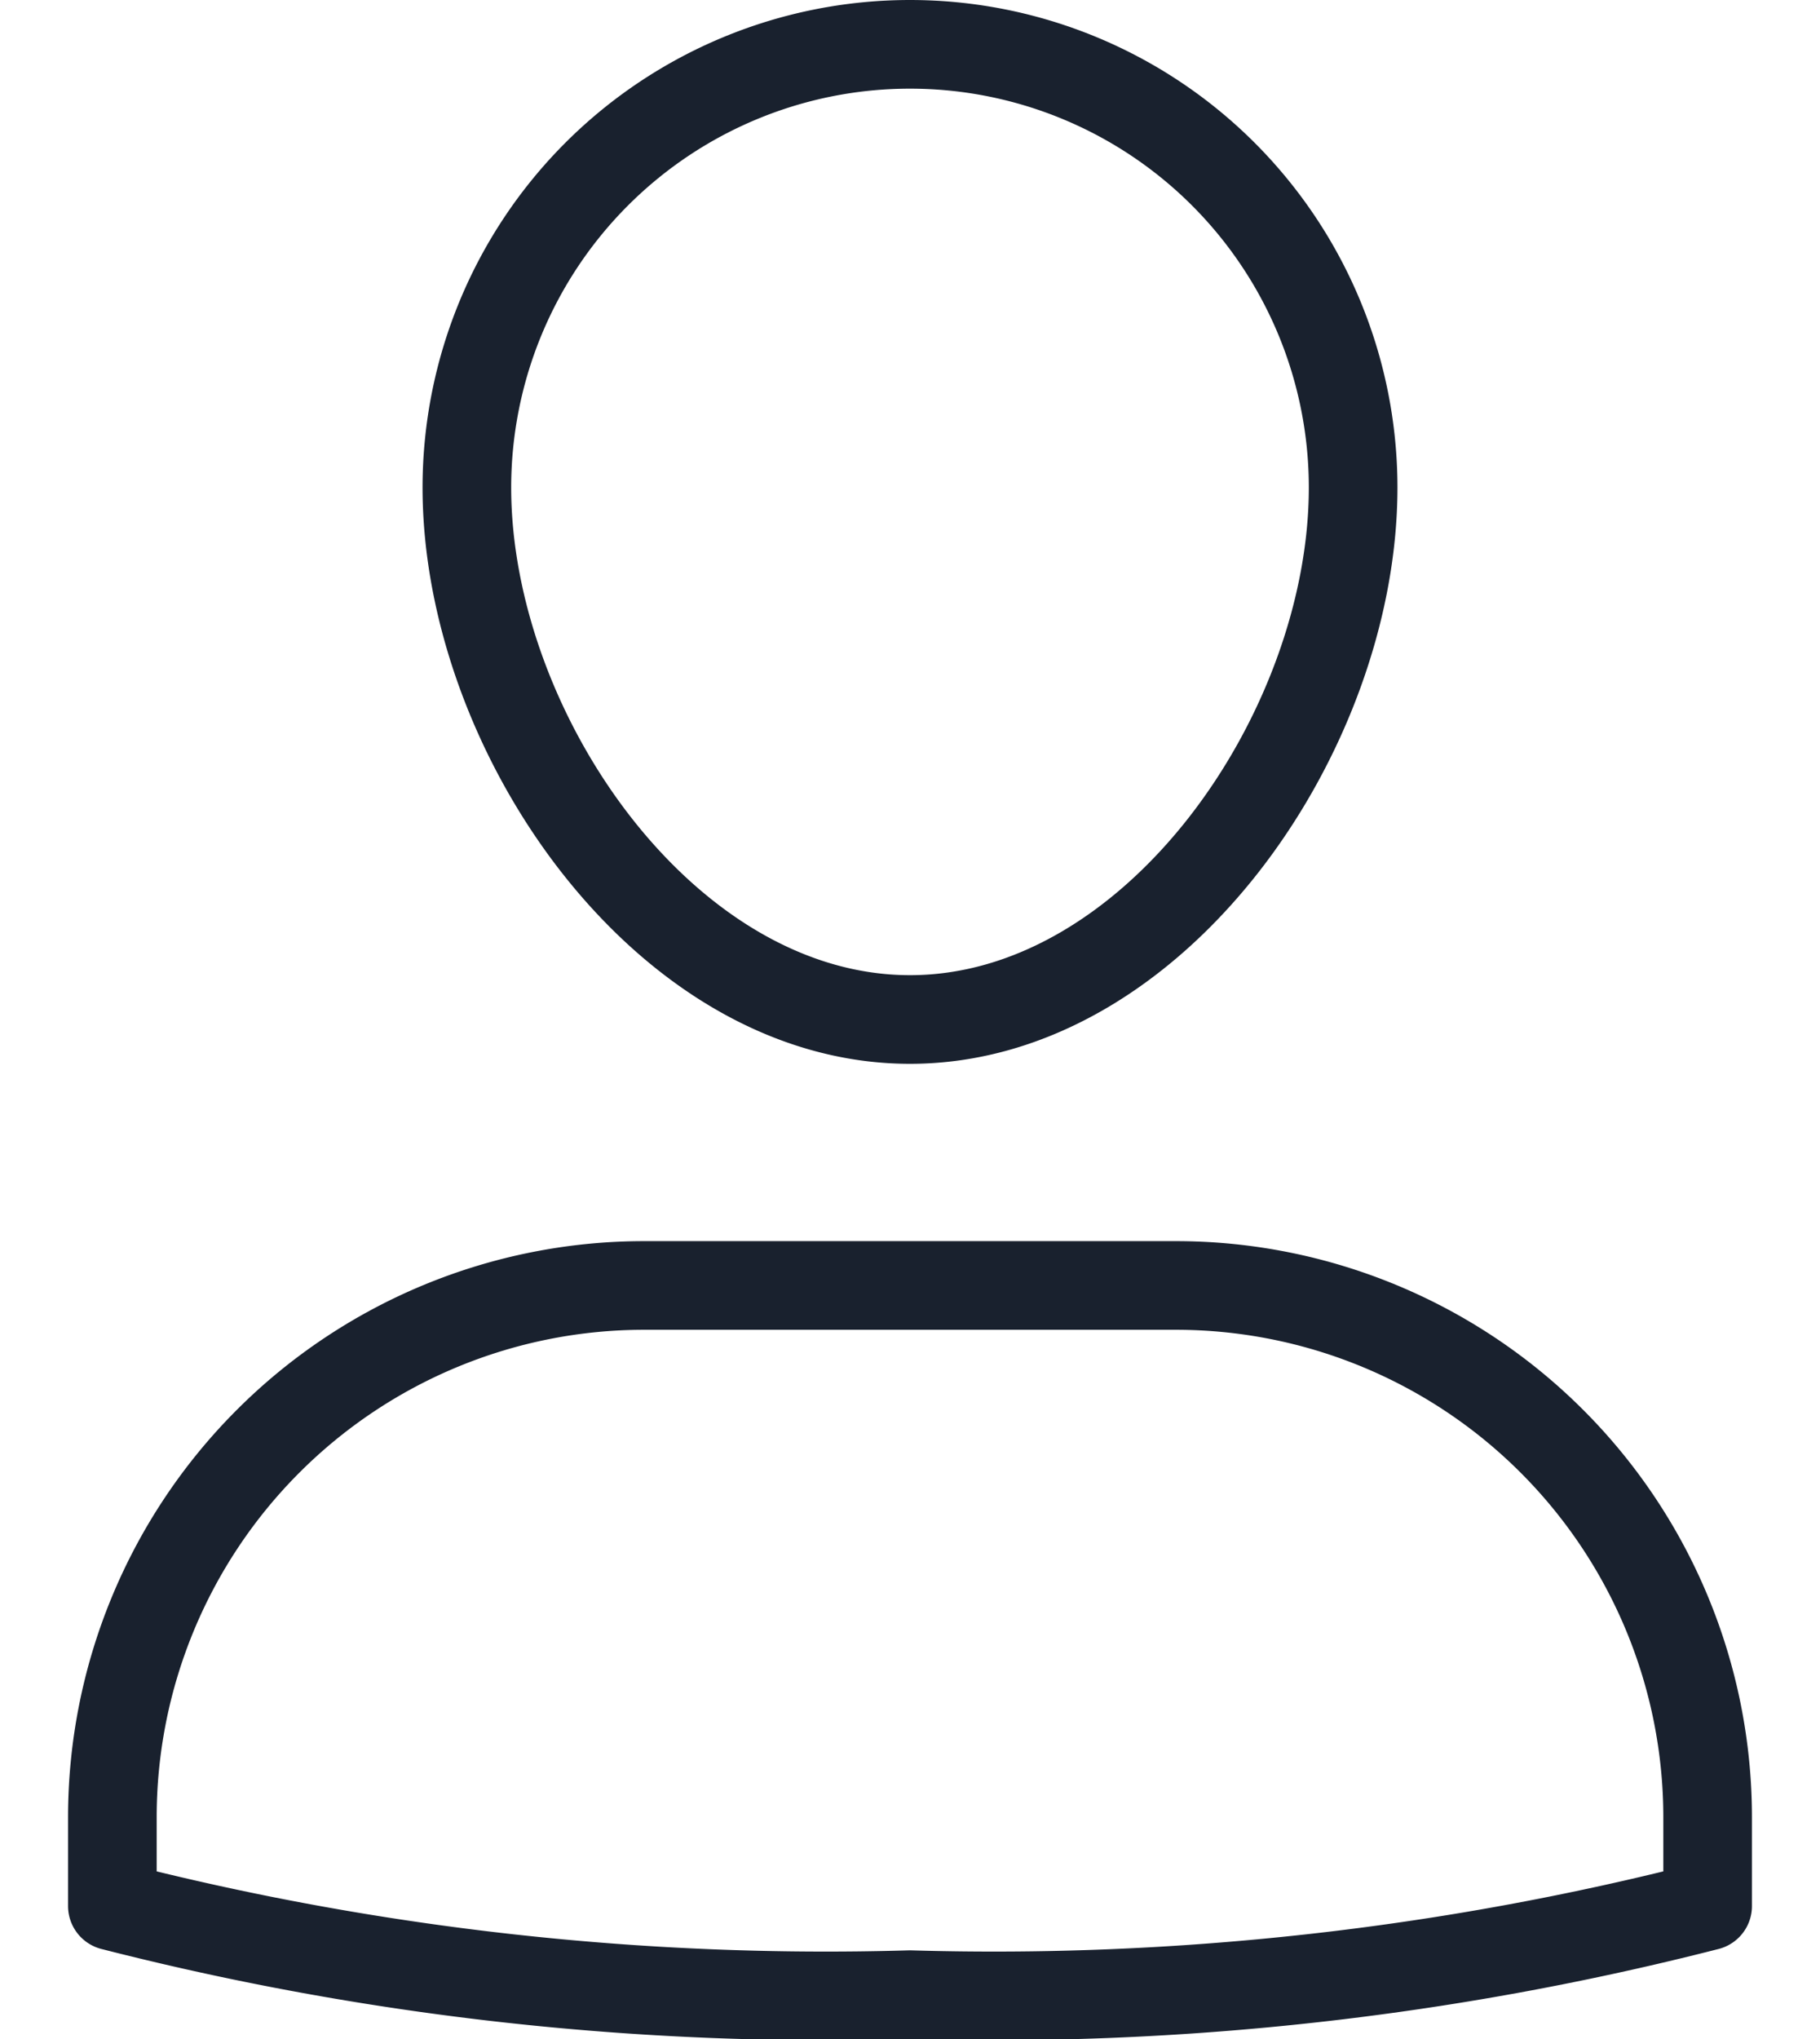 <svg xmlns="http://www.w3.org/2000/svg" width="25" height="28" viewBox="0 0 19 23"><defs><style>.a{fill:none;stroke:#19212e;stroke-linecap:round;stroke-linejoin:round;stroke-miterlimit:10;}</style></defs><g transform="translate(-2.5 -0.5)"><path class="a" d="M15,15H9a6,6,0,0,0-6,6v1a32.472,32.472,0,0,0,9,1,32.472,32.472,0,0,0,9-1V21A6,6,0,0,0,15,15Z"/><path class="a" d="M7,6A5,5,0,0,1,17,6c0,2.761-2.239,6-5,6S7,8.761,7,6Z"/></g></svg>